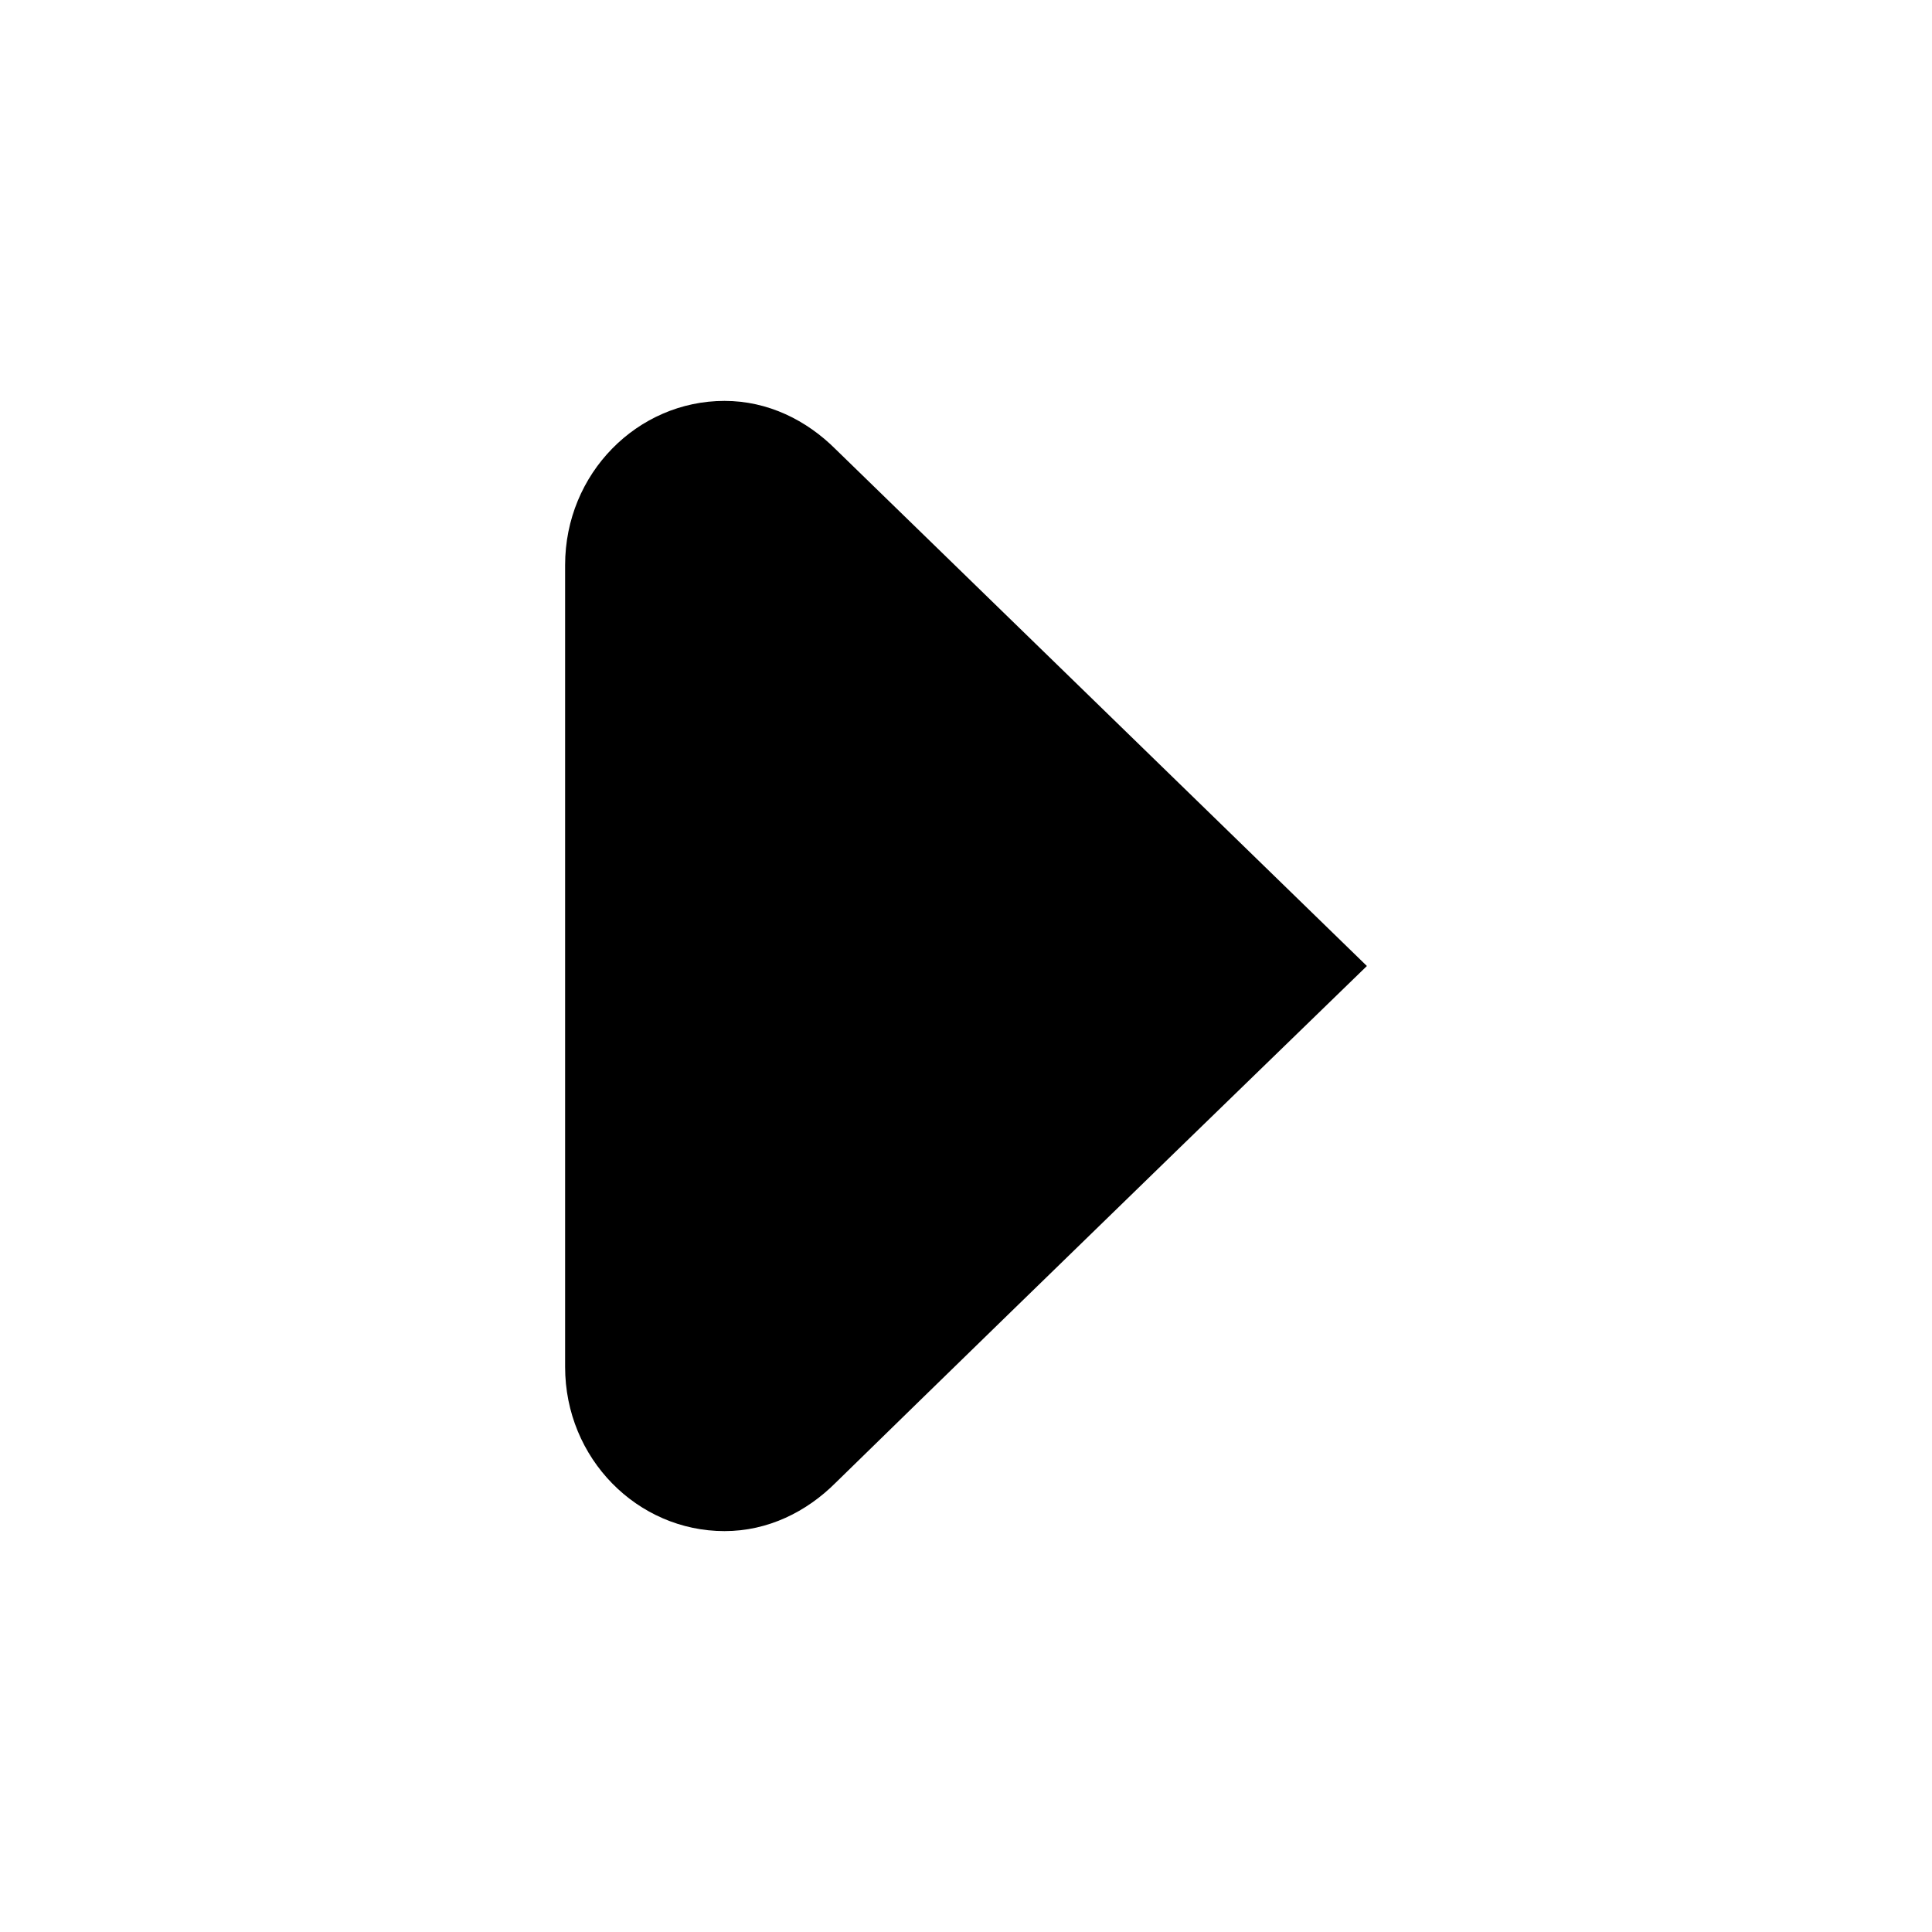 <?xml version="1.0"?><svg version="1.2" baseProfile="tiny" xmlns="http://www.w3.org/2000/svg" width="40" height="40" viewBox="0 0 40 40"><path d="m17.3 30.7c4.4-4.3 11-10.7 11-10.7l-11-10.7c-0.6-0.6-1.4-1-2.3-1-1.8 0-3.3 1.5-3.3 3.4v16.6c0 1.9 1.5 3.4 3.3 3.4 0.9 0 1.7-0.4 2.3-1z"></path></svg>